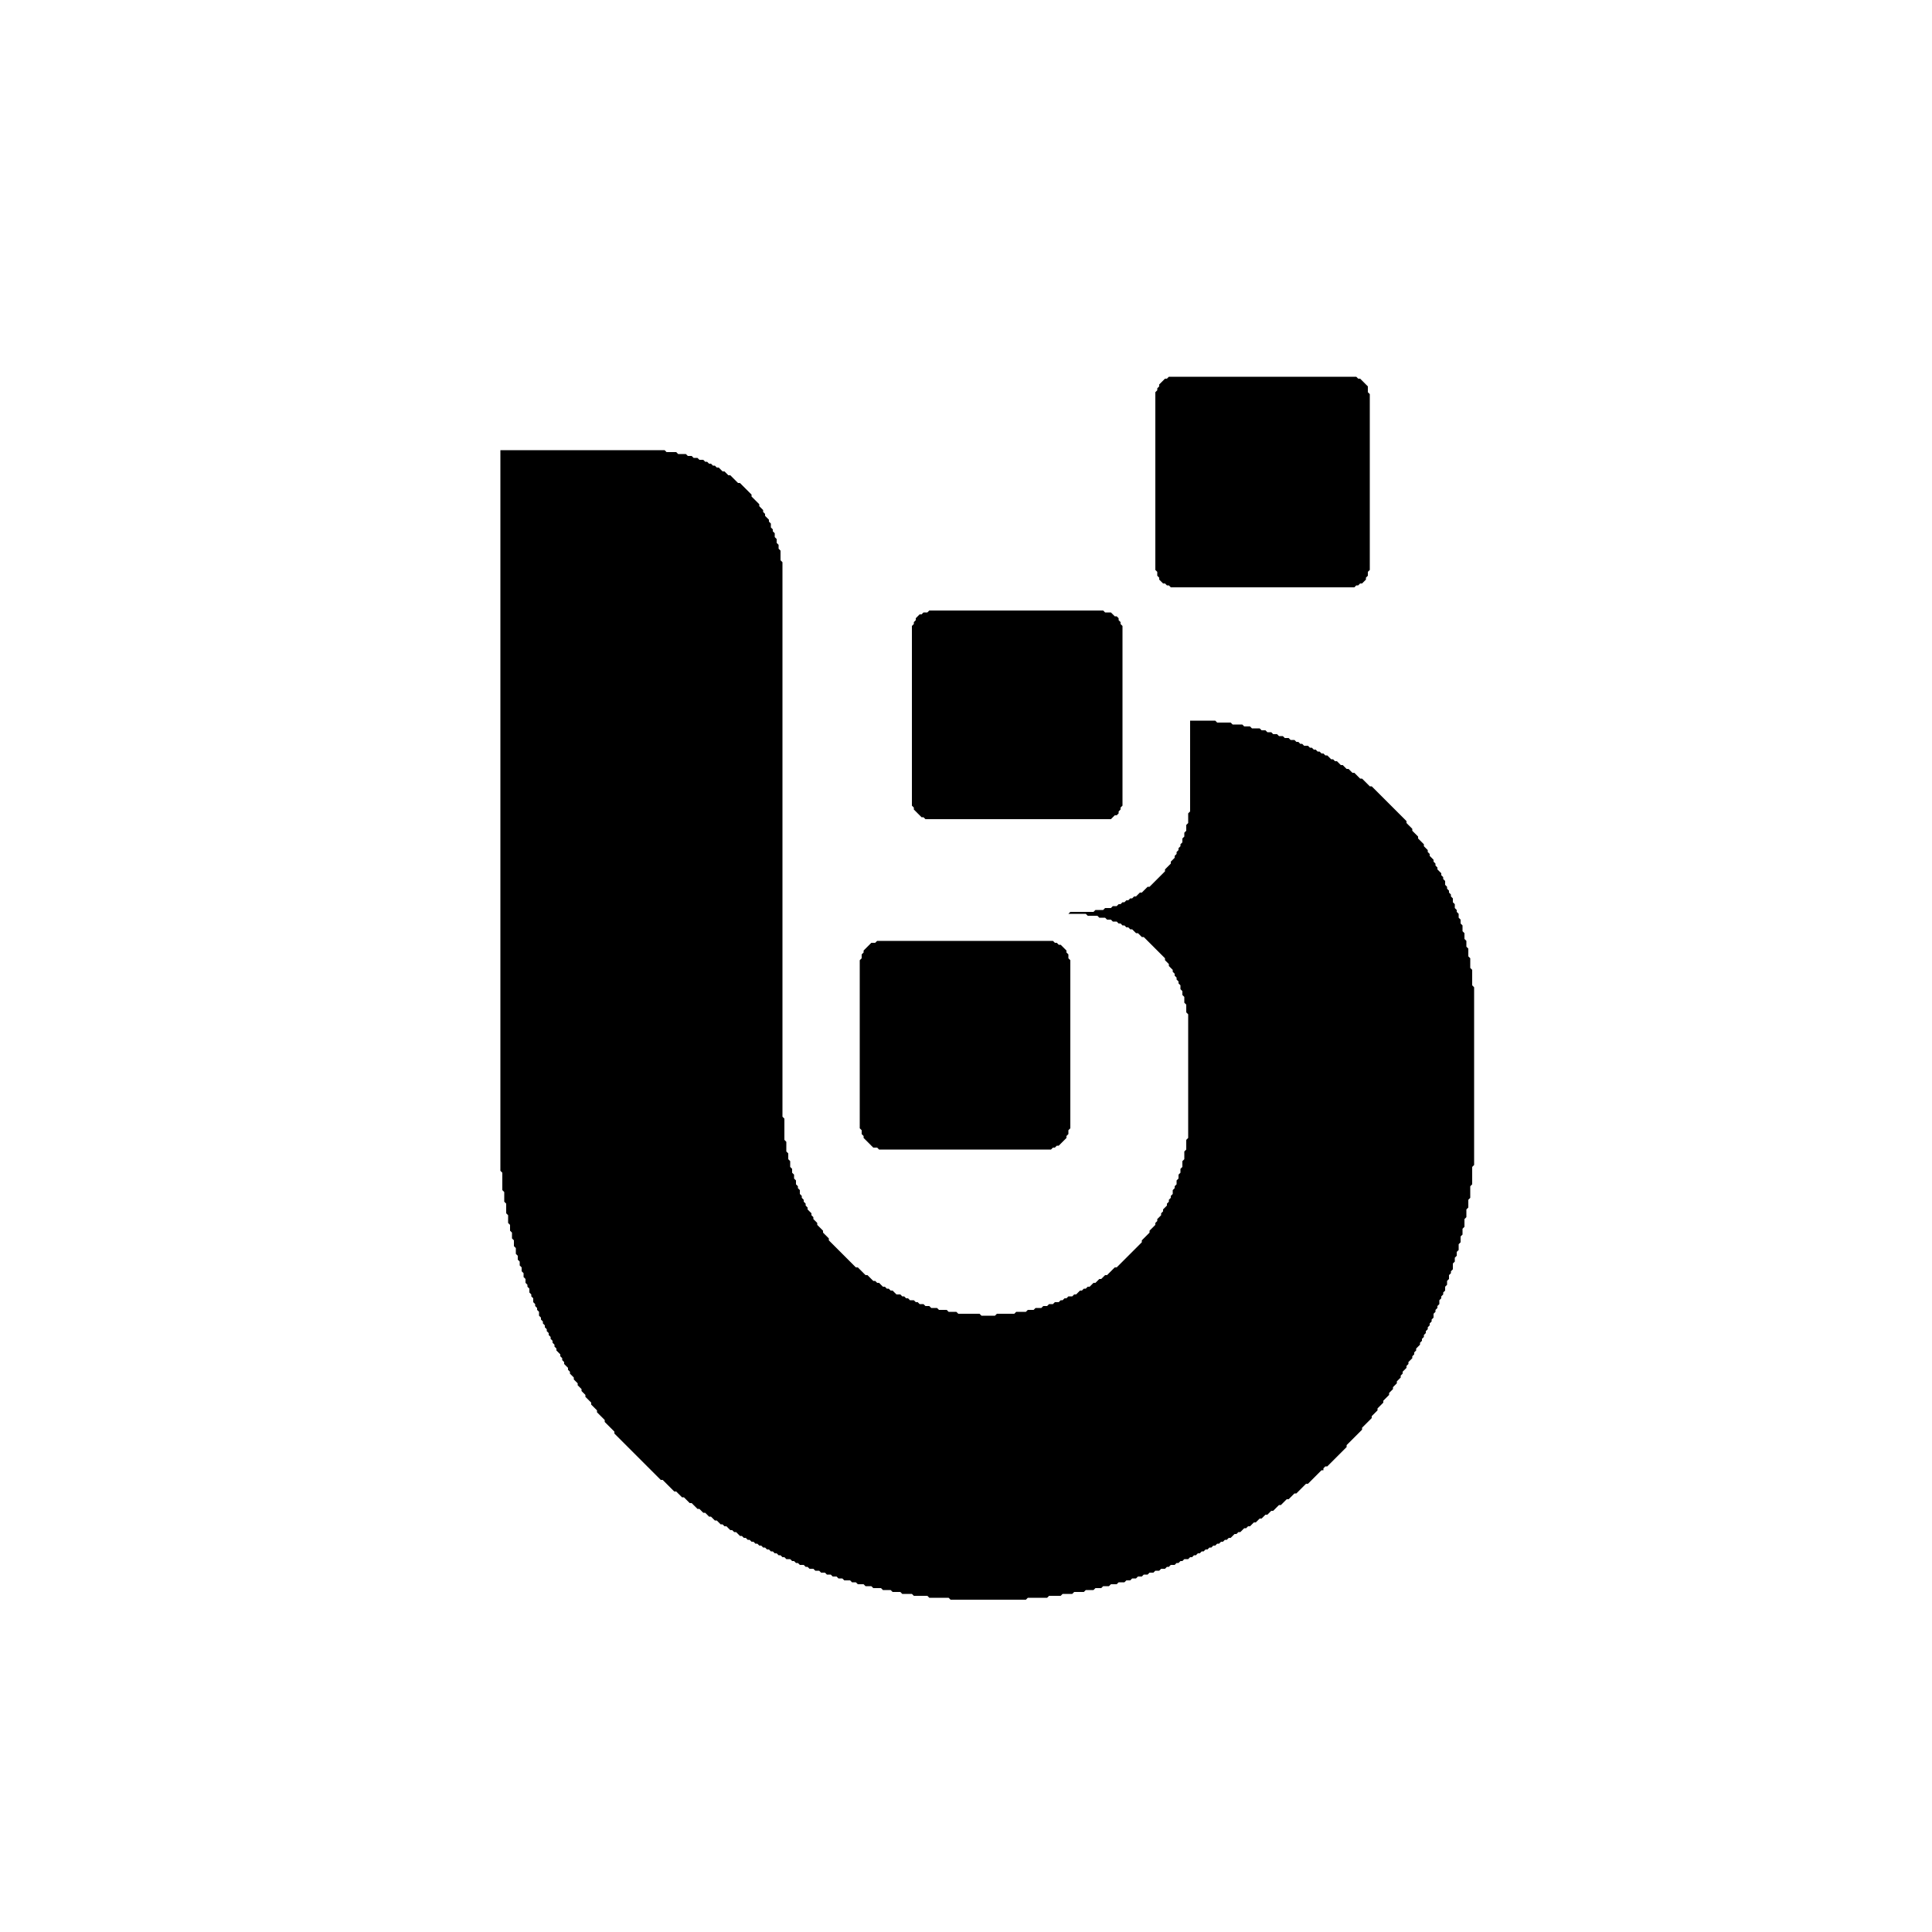 <?xml version="1.0" encoding="utf-8"?>
<svg viewBox="0 0 1000 1000" width="1000" height="1000" xmlns="http://www.w3.org/2000/svg">
  <path d="M 454,487 L 453,488 L 451,488 L 447,492 L 447,493 L 446,494 L 446,496 L 445,497 L 445,584 L 446,585 L 446,587 L 447,588 L 447,589 L 452,594 L 454,594 L 455,595 L 544,595 L 545,594 L 546,594 L 547,593 L 548,593 L 552,589 L 552,588 L 553,587 L 553,585 L 554,584 L 554,497 L 553,496 L 553,494 L 552,493 L 552,492 L 549,489 L 548,489 L 547,488 L 546,488 L 545,487 Z" fill="black" />
  <path d="M 481,316 L 480,317 L 478,317 L 477,318 L 476,318 L 474,320 L 474,321 L 473,322 L 473,323 L 472,324 L 472,417 L 473,418 L 473,419 L 477,423 L 478,423 L 479,424 L 575,424 L 577,422 L 578,422 L 579,421 L 579,420 L 580,419 L 580,418 L 581,417 L 581,324 L 580,323 L 580,322 L 579,321 L 579,320 L 578,319 L 577,319 L 575,317 L 572,317 L 571,316 Z" fill="black" />
  <path d="M 259,233 L 259,606 L 260,607 L 260,616 L 261,617 L 261,622 L 262,623 L 262,628 L 263,629 L 263,633 L 264,634 L 264,637 L 265,638 L 265,641 L 266,642 L 266,645 L 267,646 L 267,649 L 268,650 L 268,652 L 269,653 L 269,655 L 270,656 L 270,658 L 271,659 L 271,661 L 272,662 L 272,664 L 273,665 L 273,666 L 274,667 L 274,669 L 275,670 L 275,671 L 276,672 L 276,674 L 277,675 L 277,676 L 278,677 L 278,678 L 279,679 L 279,681 L 280,682 L 280,683 L 281,684 L 281,685 L 282,686 L 282,687 L 283,688 L 283,689 L 284,690 L 284,691 L 285,692 L 285,693 L 286,694 L 286,695 L 287,696 L 287,697 L 288,698 L 288,699 L 290,701 L 290,702 L 291,703 L 291,704 L 292,705 L 292,706 L 294,708 L 294,709 L 295,710 L 295,711 L 297,713 L 297,714 L 299,716 L 299,717 L 301,719 L 301,720 L 303,722 L 303,723 L 306,726 L 306,727 L 309,730 L 309,731 L 313,735 L 313,736 L 318,741 L 318,742 L 342,766 L 343,766 L 349,772 L 350,772 L 353,775 L 354,775 L 357,778 L 358,778 L 361,781 L 362,781 L 364,783 L 365,783 L 367,785 L 368,785 L 370,787 L 371,787 L 373,789 L 374,789 L 375,790 L 376,790 L 378,792 L 379,792 L 380,793 L 381,793 L 383,795 L 384,795 L 385,796 L 386,796 L 387,797 L 388,797 L 389,798 L 390,798 L 391,799 L 392,799 L 393,800 L 394,800 L 395,801 L 396,801 L 397,802 L 398,802 L 399,803 L 400,803 L 401,804 L 402,804 L 403,805 L 404,805 L 405,806 L 406,806 L 407,807 L 409,807 L 410,808 L 411,808 L 412,809 L 413,809 L 414,810 L 416,810 L 417,811 L 418,811 L 419,812 L 421,812 L 422,813 L 424,813 L 425,814 L 427,814 L 428,815 L 430,815 L 431,816 L 433,816 L 434,817 L 436,817 L 437,818 L 440,818 L 441,819 L 443,819 L 444,820 L 447,820 L 448,821 L 451,821 L 452,822 L 456,822 L 457,823 L 461,823 L 462,824 L 466,824 L 467,825 L 472,825 L 473,826 L 480,826 L 481,827 L 491,827 L 492,828 L 531,828 L 532,827 L 542,827 L 543,826 L 549,826 L 550,825 L 555,825 L 556,824 L 561,824 L 562,823 L 566,823 L 567,822 L 570,822 L 571,821 L 574,821 L 575,820 L 578,820 L 579,819 L 582,819 L 583,818 L 585,818 L 586,817 L 588,817 L 589,816 L 591,816 L 592,815 L 594,815 L 595,814 L 597,814 L 598,813 L 600,813 L 601,812 L 603,812 L 604,811 L 605,811 L 606,810 L 608,810 L 609,809 L 610,809 L 611,808 L 612,808 L 613,807 L 615,807 L 616,806 L 617,806 L 618,805 L 619,805 L 620,804 L 621,804 L 622,803 L 623,803 L 624,802 L 625,802 L 626,801 L 627,801 L 628,800 L 629,800 L 630,799 L 631,799 L 632,798 L 633,798 L 634,797 L 635,797 L 636,796 L 637,796 L 639,794 L 640,794 L 641,793 L 642,793 L 644,791 L 645,791 L 646,790 L 647,790 L 649,788 L 650,788 L 652,786 L 653,786 L 655,784 L 656,784 L 658,782 L 659,782 L 662,779 L 663,779 L 666,776 L 667,776 L 670,773 L 671,773 L 676,768 L 677,768 L 684,761 L 685,761 L 685,760 L 686,759 L 687,759 L 697,749 L 697,748 L 705,740 L 705,739 L 710,734 L 710,733 L 713,730 L 713,729 L 716,726 L 716,725 L 719,722 L 719,721 L 721,719 L 721,718 L 723,716 L 723,715 L 725,713 L 725,712 L 726,711 L 726,710 L 728,708 L 728,707 L 729,706 L 729,705 L 731,703 L 731,702 L 732,701 L 732,700 L 733,699 L 733,698 L 735,696 L 735,695 L 736,694 L 736,693 L 737,692 L 737,691 L 738,690 L 738,689 L 739,688 L 739,687 L 740,686 L 740,685 L 741,684 L 741,683 L 742,682 L 742,680 L 743,679 L 743,678 L 744,677 L 744,676 L 745,675 L 745,673 L 746,672 L 746,671 L 747,670 L 747,669 L 748,668 L 748,666 L 749,665 L 749,663 L 750,662 L 750,660 L 751,659 L 751,658 L 752,657 L 752,654 L 753,653 L 753,651 L 754,650 L 754,648 L 755,647 L 755,644 L 756,643 L 756,640 L 757,639 L 757,636 L 758,635 L 758,631 L 759,630 L 759,626 L 760,625 L 760,621 L 761,620 L 761,614 L 762,613 L 762,604 L 763,603 L 763,511 L 762,510 L 762,502 L 761,501 L 761,496 L 760,495 L 760,491 L 759,490 L 759,487 L 758,486 L 758,483 L 757,482 L 757,479 L 756,478 L 756,476 L 755,475 L 755,473 L 754,472 L 754,471 L 753,470 L 753,468 L 752,467 L 752,465 L 751,464 L 751,463 L 750,462 L 750,461 L 749,460 L 749,459 L 748,458 L 748,456 L 747,455 L 747,454 L 746,453 L 746,452 L 744,450 L 744,449 L 743,448 L 743,447 L 742,446 L 742,445 L 740,443 L 740,442 L 739,441 L 739,440 L 737,438 L 737,437 L 734,434 L 734,433 L 731,430 L 731,429 L 728,426 L 728,425 L 710,407 L 709,407 L 705,403 L 704,403 L 701,400 L 700,400 L 698,398 L 697,398 L 695,396 L 694,396 L 692,394 L 691,394 L 690,393 L 689,393 L 687,391 L 686,391 L 685,390 L 684,390 L 683,389 L 682,389 L 681,388 L 680,388 L 679,387 L 678,387 L 677,386 L 675,386 L 674,385 L 673,385 L 672,384 L 671,384 L 670,383 L 668,383 L 667,382 L 665,382 L 664,381 L 662,381 L 661,380 L 659,380 L 658,379 L 656,379 L 655,378 L 653,378 L 652,377 L 648,377 L 647,376 L 644,376 L 643,375 L 638,375 L 637,374 L 630,374 L 629,373 L 616,373 L 616,420 L 615,421 L 615,426 L 614,427 L 614,430 L 613,431 L 613,433 L 612,434 L 612,436 L 611,437 L 611,438 L 610,439 L 610,440 L 609,441 L 609,442 L 608,443 L 608,444 L 606,446 L 606,447 L 603,450 L 603,451 L 595,459 L 594,459 L 591,462 L 590,462 L 588,464 L 587,464 L 586,465 L 585,465 L 584,466 L 583,466 L 582,467 L 581,467 L 580,468 L 579,468 L 578,469 L 576,469 L 575,470 L 572,470 L 571,471 L 567,471 L 566,472 L 554,472 L 553,473 L 562,473 L 563,474 L 568,474 L 569,475 L 572,475 L 573,476 L 575,476 L 576,477 L 578,477 L 579,478 L 580,478 L 581,479 L 582,479 L 583,480 L 584,480 L 585,481 L 586,481 L 588,483 L 589,483 L 591,485 L 592,485 L 603,496 L 603,497 L 605,499 L 605,500 L 607,502 L 607,503 L 608,504 L 608,505 L 609,506 L 609,507 L 610,508 L 610,509 L 611,510 L 611,512 L 612,513 L 612,515 L 613,516 L 613,519 L 614,520 L 614,524 L 615,525 L 615,589 L 614,590 L 614,595 L 613,596 L 613,600 L 612,601 L 612,604 L 611,605 L 611,607 L 610,608 L 610,610 L 609,611 L 609,613 L 608,614 L 608,615 L 607,616 L 607,618 L 606,619 L 606,620 L 605,621 L 605,622 L 604,623 L 604,624 L 602,626 L 602,627 L 601,628 L 601,629 L 599,631 L 599,632 L 598,633 L 598,634 L 595,637 L 595,638 L 591,642 L 591,643 L 578,656 L 577,656 L 573,660 L 572,660 L 570,662 L 569,662 L 567,664 L 566,664 L 564,666 L 563,666 L 562,667 L 561,667 L 560,668 L 559,668 L 557,670 L 556,670 L 555,671 L 553,671 L 552,672 L 551,672 L 550,673 L 549,673 L 548,674 L 546,674 L 545,675 L 543,675 L 542,676 L 540,676 L 539,677 L 536,677 L 535,678 L 532,678 L 531,679 L 526,679 L 525,680 L 516,680 L 515,681 L 508,681 L 507,680 L 496,680 L 495,679 L 491,679 L 490,678 L 486,678 L 485,677 L 482,677 L 481,676 L 479,676 L 478,675 L 476,675 L 475,674 L 474,674 L 473,673 L 471,673 L 470,672 L 469,672 L 468,671 L 467,671 L 466,670 L 464,670 L 462,668 L 461,668 L 460,667 L 459,667 L 458,666 L 457,666 L 455,664 L 454,664 L 453,663 L 452,663 L 449,660 L 448,660 L 444,656 L 443,656 L 429,642 L 429,641 L 426,638 L 426,637 L 423,634 L 423,633 L 421,631 L 421,630 L 420,629 L 420,628 L 418,626 L 418,625 L 417,624 L 417,623 L 416,622 L 416,621 L 415,620 L 415,619 L 414,618 L 414,616 L 413,615 L 413,614 L 412,613 L 412,611 L 411,610 L 411,608 L 410,607 L 410,605 L 409,604 L 409,601 L 408,600 L 408,597 L 407,596 L 407,591 L 406,590 L 406,579 L 405,578 L 405,291 L 404,290 L 404,285 L 403,284 L 403,282 L 402,281 L 402,279 L 401,278 L 401,276 L 400,275 L 400,274 L 399,273 L 399,271 L 398,270 L 398,269 L 396,267 L 396,266 L 395,265 L 395,264 L 393,262 L 393,261 L 389,257 L 389,256 L 383,250 L 382,250 L 378,246 L 377,246 L 375,244 L 374,244 L 372,242 L 371,242 L 370,241 L 369,241 L 368,240 L 367,240 L 366,239 L 365,239 L 364,238 L 362,238 L 361,237 L 359,237 L 358,236 L 356,236 L 355,235 L 351,235 L 350,234 L 345,234 L 344,233 Z" fill="black" />
  <path d="M 605,195 L 604,196 L 603,196 L 600,199 L 600,200 L 599,201 L 599,202 L 598,203 L 598,295 L 599,296 L 599,298 L 600,299 L 600,300 L 602,302 L 603,302 L 604,303 L 605,303 L 606,304 L 701,304 L 702,303 L 703,303 L 704,302 L 705,302 L 707,300 L 707,299 L 708,298 L 708,296 L 709,295 L 709,204 L 708,203 L 708,200 L 704,196 L 703,196 L 702,195 Z" fill="black" />
</svg> 